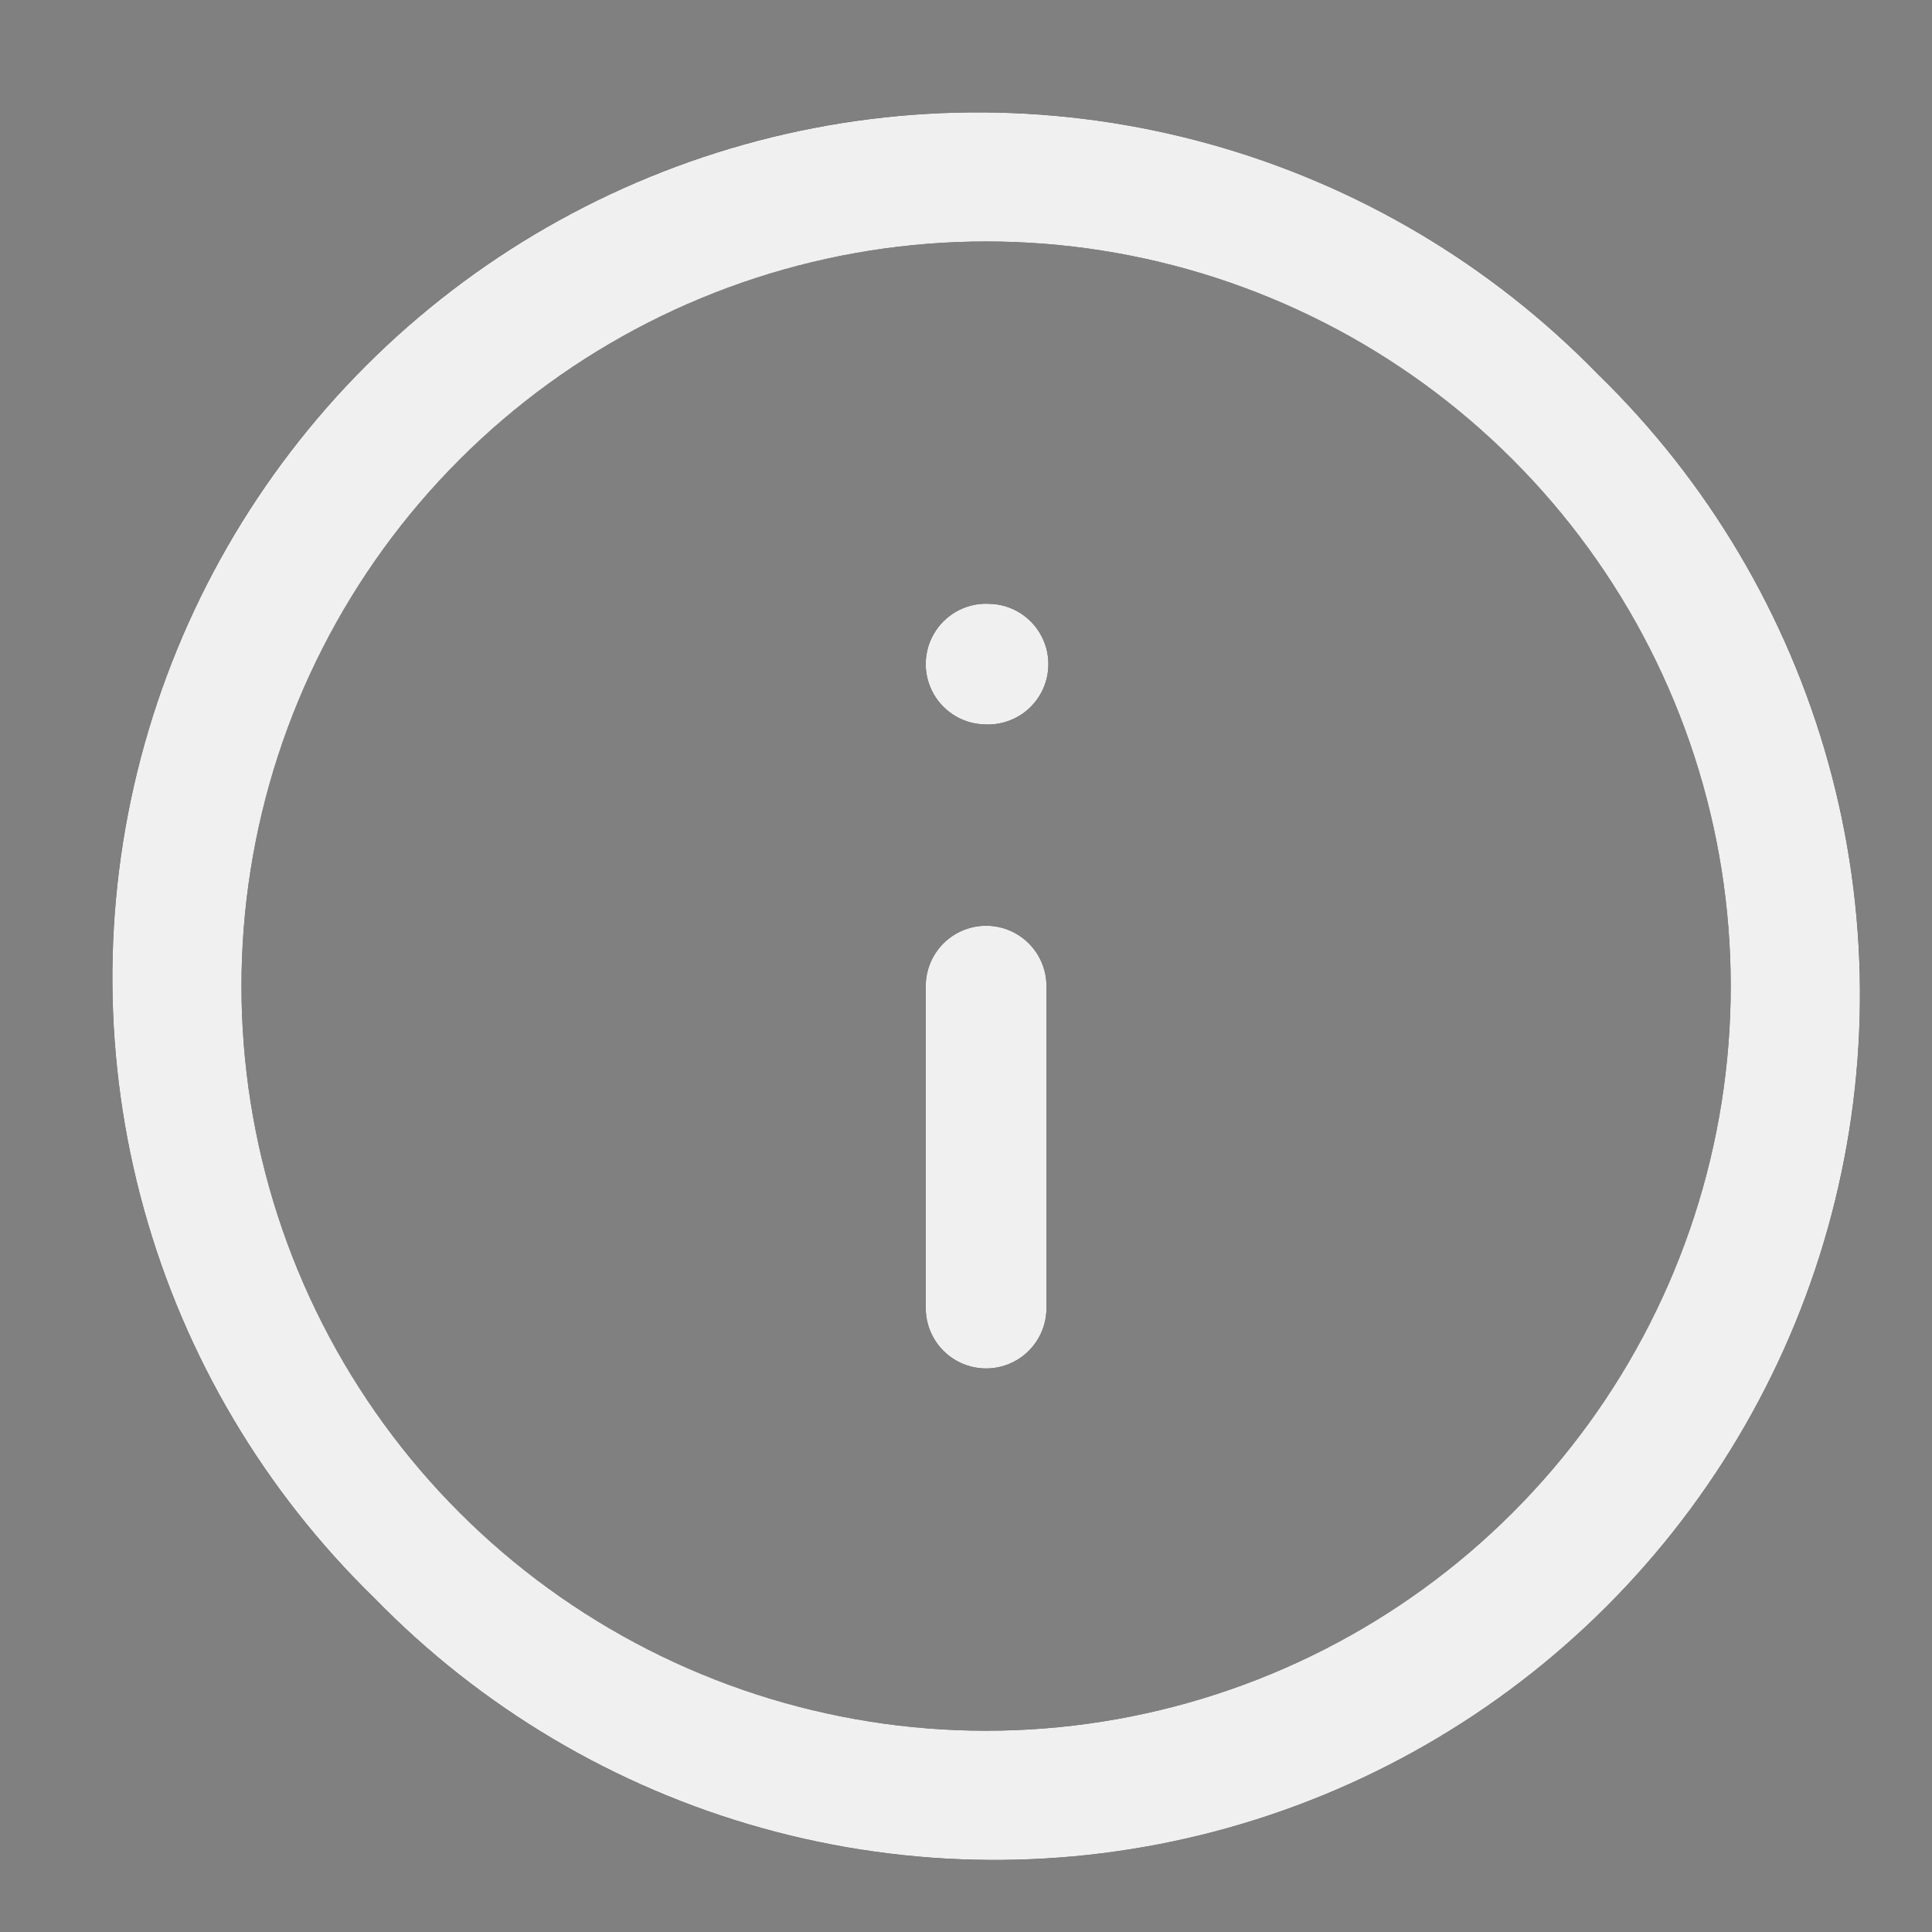 <svg xmlns="http://www.w3.org/2000/svg" xmlns:xlink="http://www.w3.org/1999/xlink" width="32" height="32" viewBox="0 0 32 32"><rect x="0" y="0" width="32" height="32" fill="#808080" stroke="none"/><defs><style>.a{clip-path:url(#a);}.b{fill:#f0f0f0;}</style><clipPath id="a"><path d="M4.2,24.468A14.333,14.333,0,1,1,24.468,4.2,14.333,14.333,0,1,1,4.2,24.468ZM5.612,5.612A12.333,12.333,0,1,0,23.054,23.054,12.333,12.333,0,1,0,5.612,5.612Zm7.721,14.054V14.333a1,1,0,1,1,2,0v5.333a1,1,0,1,1-2,0Zm1-9.667a1,1,0,1,1,0-2l.13.006A1,1,0,0,1,14.347,10Z" transform="translate(2 2)"/></clipPath></defs><path d="M4.2,24.468A14.333,14.333,0,1,1,24.468,4.2,14.333,14.333,0,1,1,4.2,24.468ZM5.612,5.612A12.333,12.333,0,1,0,23.054,23.054,12.333,12.333,0,1,0,5.612,5.612Zm7.721,14.054V14.333a1,1,0,1,1,2,0v5.333a1,1,0,1,1-2,0Zm1-9.667a1,1,0,1,1,0-2l.13.006A1,1,0,0,1,14.347,10Z" transform="translate(2 2)"/><g class="a"><rect class="b" width="32" height="32"/></g></svg>